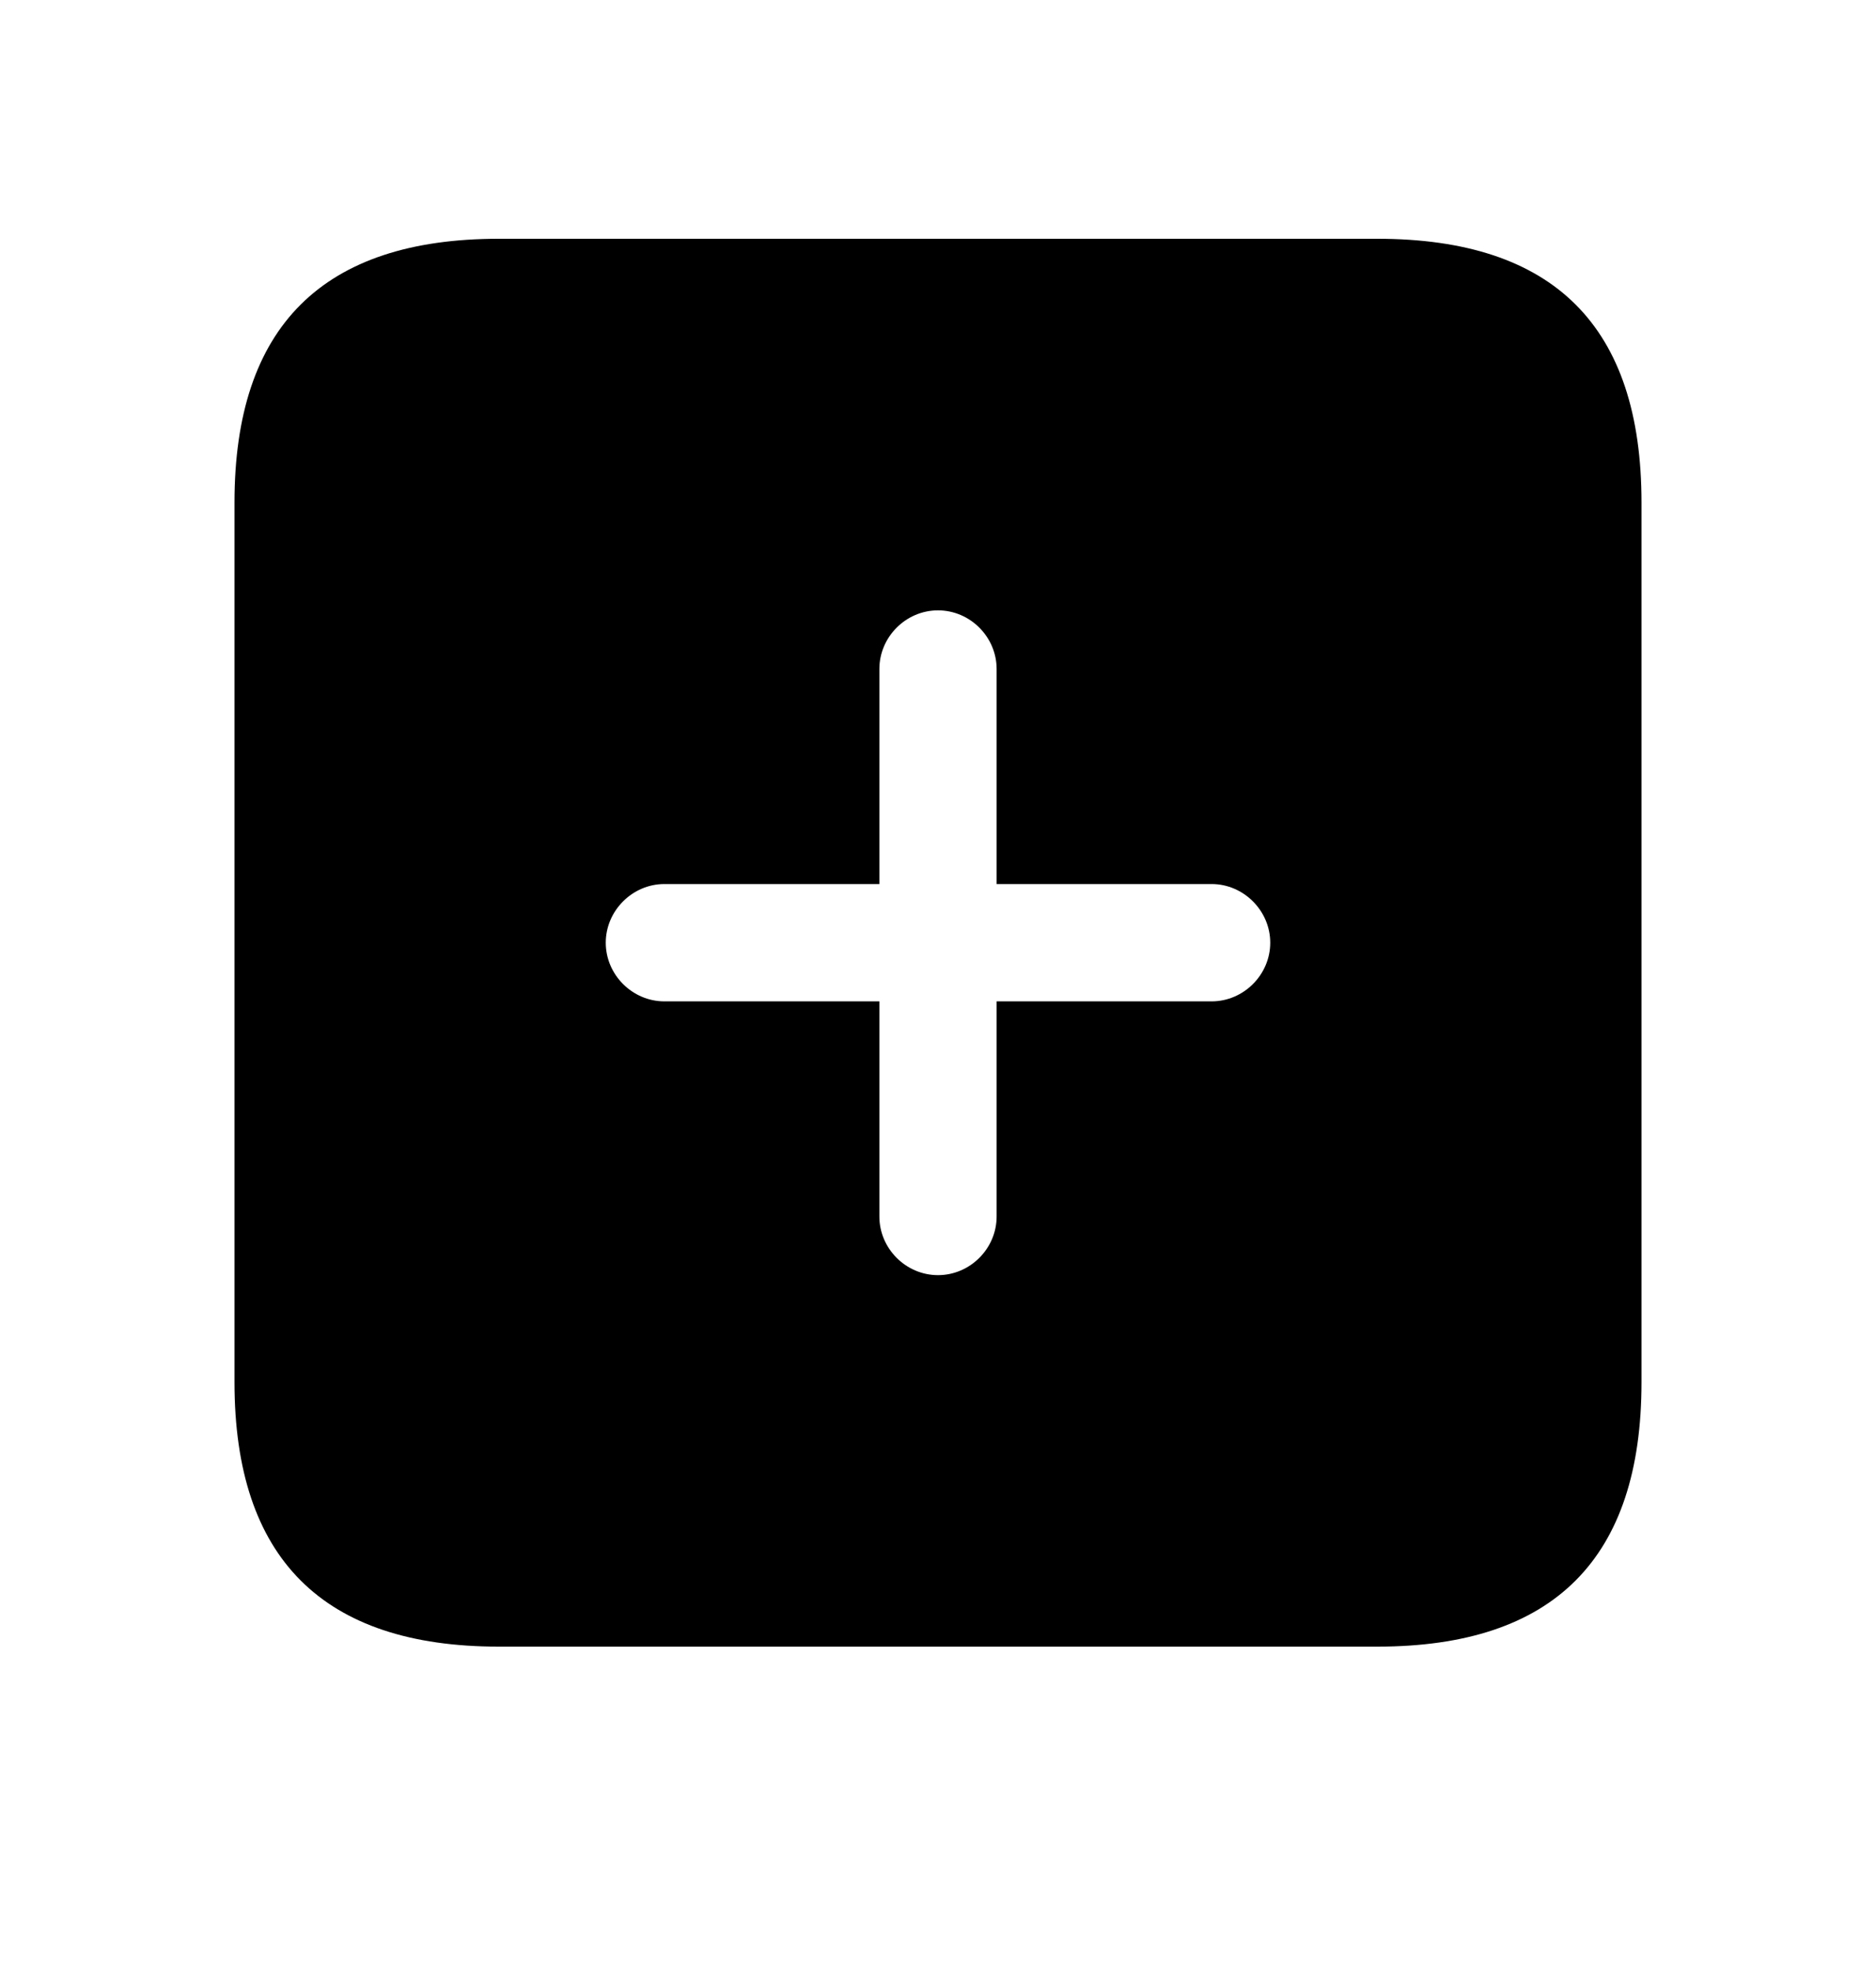 <svg xmlns="http://www.w3.org/2000/svg" width="20" height="21" viewBox="0 0 20 21" fill="none">
  <path d="M14.683 2.544H5.317C3.442 2.544 2.5 3.478 2.5 5.353V14.728C2.5 16.603 3.442 17.544 5.317 17.544H14.683C16.567 17.544 17.5 16.603 17.5 14.728V5.353C17.5 3.478 16.567 2.544 14.683 2.544ZM12.917 10.669H10.625V12.961C10.625 13.303 10.342 13.586 10 13.586C9.658 13.586 9.375 13.303 9.375 12.961V10.669H7.083C6.742 10.669 6.458 10.386 6.458 10.044C6.458 9.703 6.742 9.419 7.083 9.419H9.375V7.128C9.375 6.786 9.658 6.503 10 6.503C10.342 6.503 10.625 6.786 10.625 7.128V9.419H12.917C13.258 9.419 13.542 9.703 13.542 10.044C13.542 10.386 13.258 10.669 12.917 10.669Z" fill="currentColor"/>
</svg>